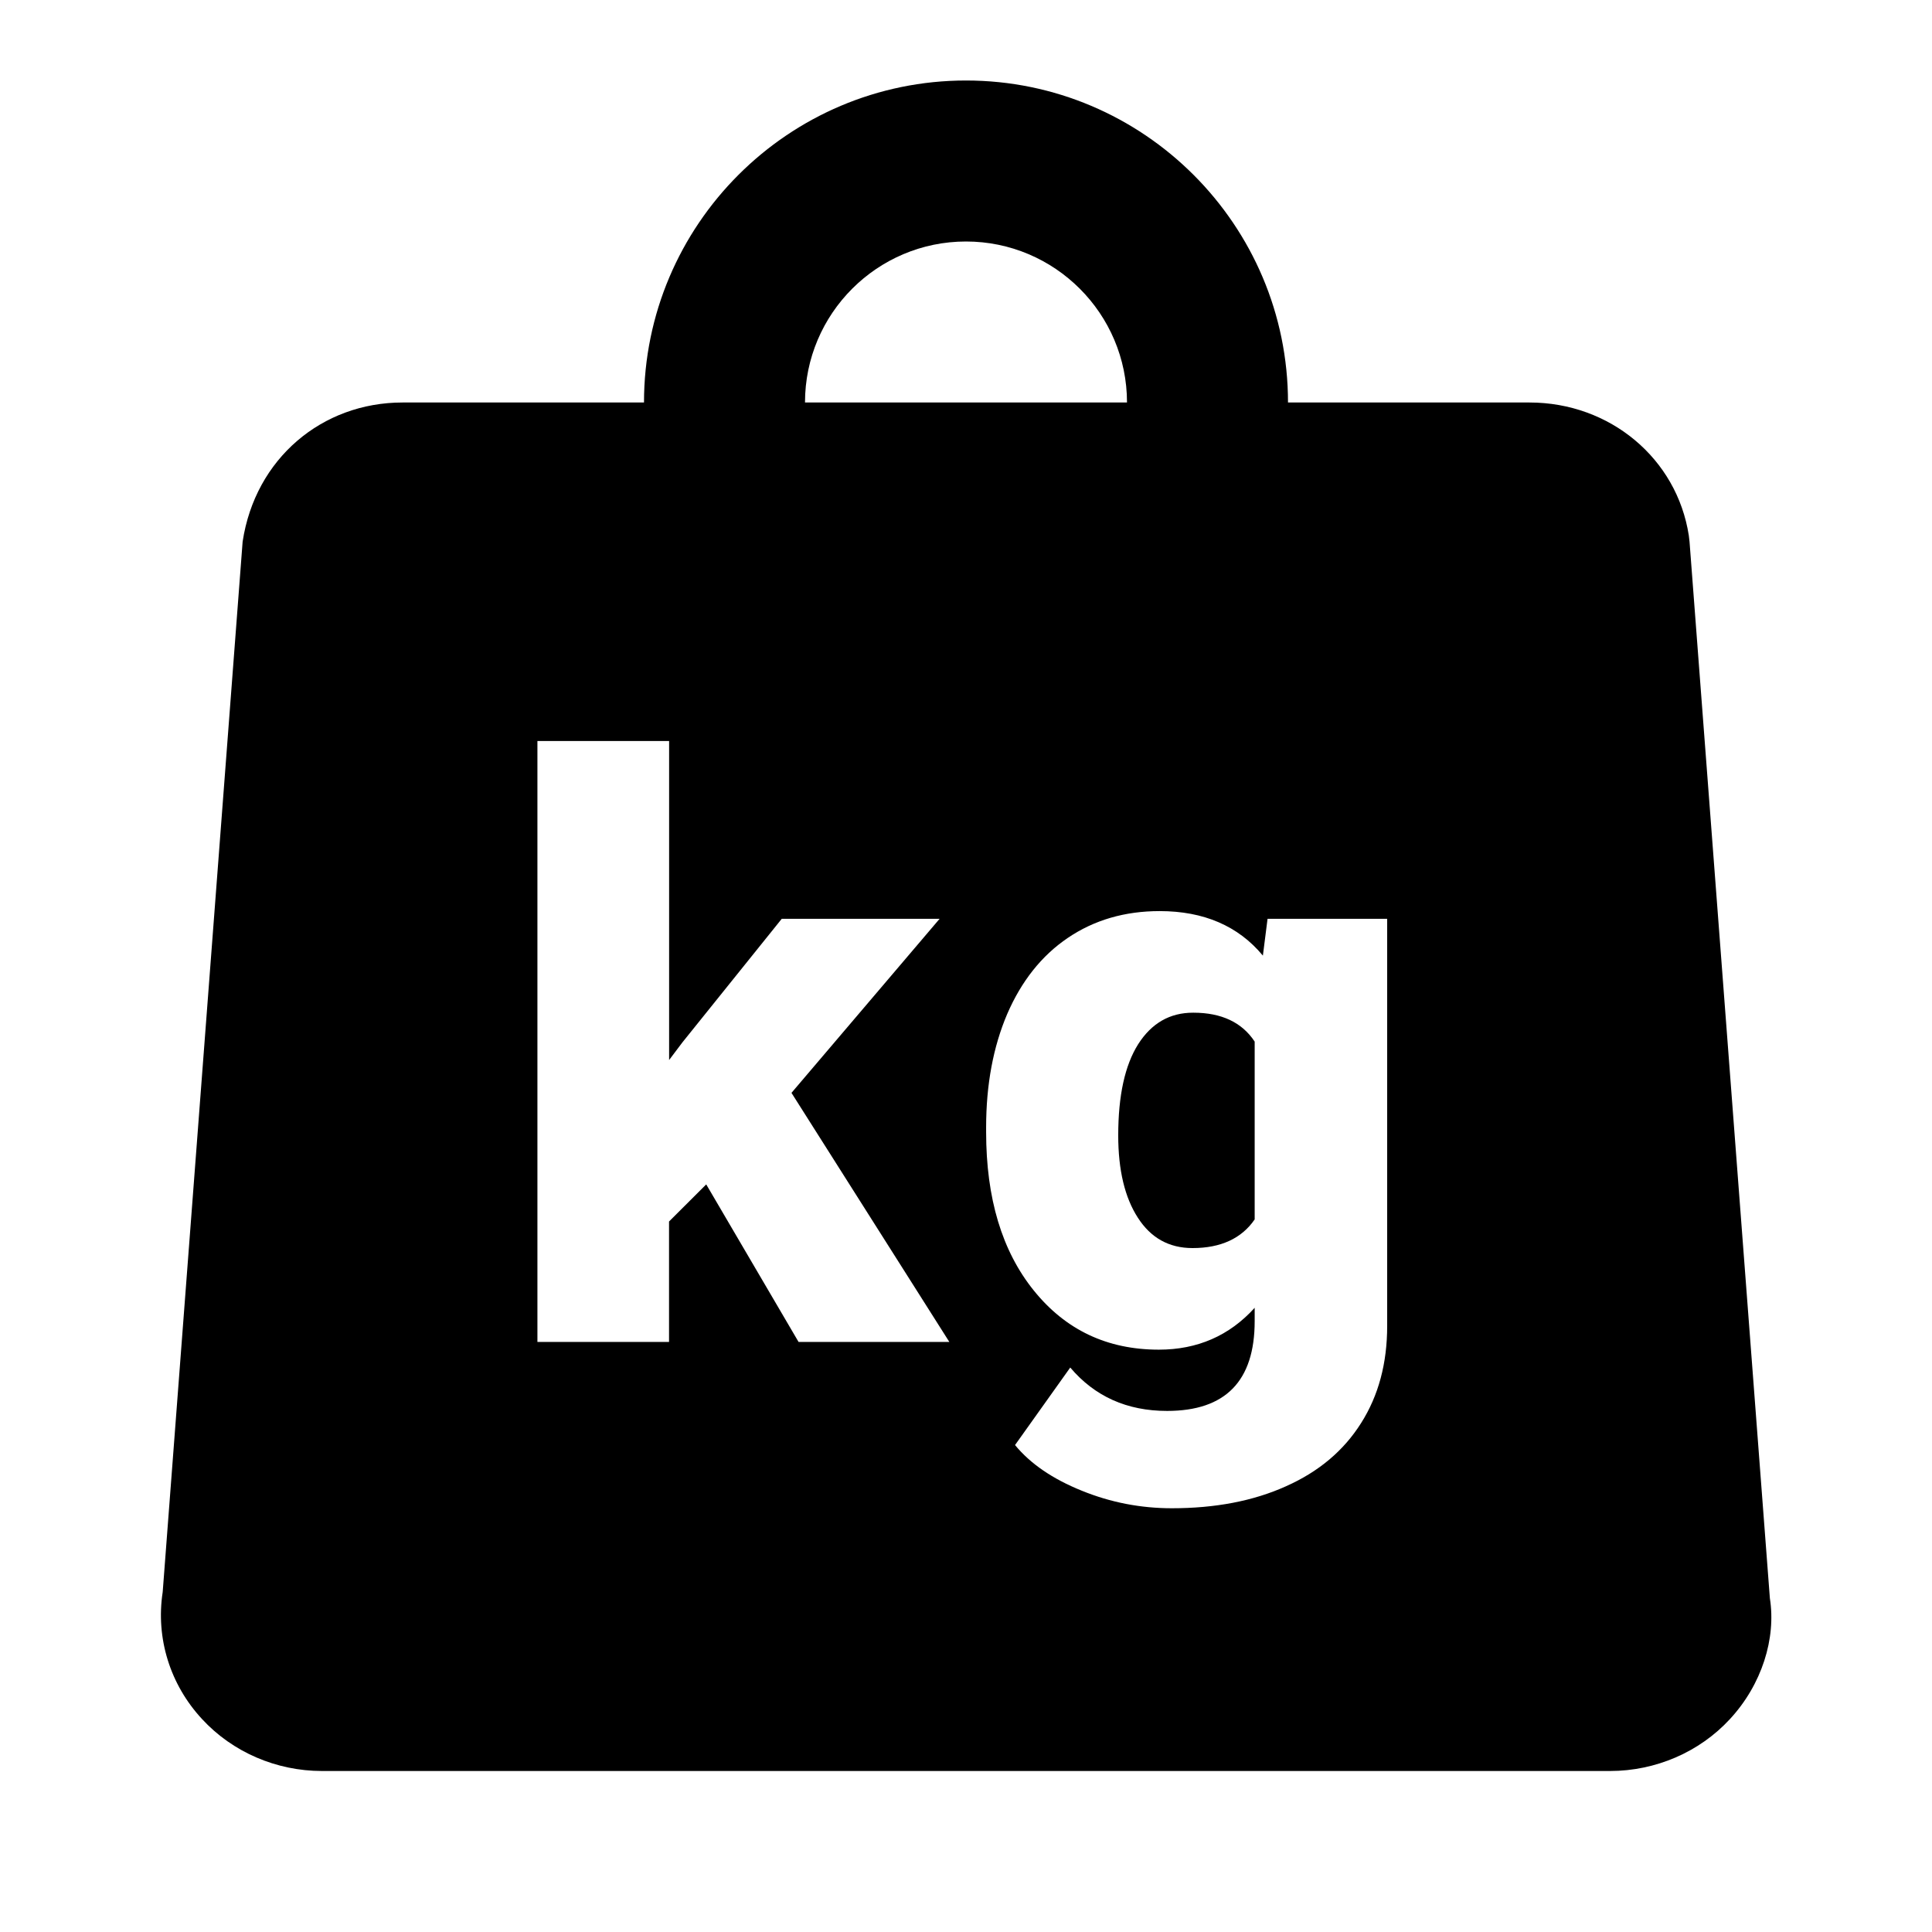 <?xml version="1.0" encoding="utf-8"?>
<svg xmlns="http://www.w3.org/2000/svg" viewBox="0 0 24 24" fill="#000000"><path d="M 12 1 C 9.794 1 8 2.794 8 5 L 5 5 C 4.001 5 3.17 5.696 3.014 6.729 L 2.021 19.777 C 1.933 20.351 2.113 20.927 2.51 21.355 C 2.888 21.765 3.432 22 4 22 L 20 22 C 20.568 22 21.111 21.765 21.488 21.357 C 21.887 20.927 22.065 20.353 21.986 19.854 L 20.988 6.729 L 20.979 6.652 C 20.831 5.695 19.999 5 19 5 L 16 5 C 16 2.794 14.206 1 12 1 z M 12 3 C 13.103 3 14 3.897 14 5 L 10 5 C 10 3.897 10.897 3 12 3 z M 6.676 9.205 L 8.312 9.205 L 8.312 13.168 L 8.477 12.949 L 9.711 11.414 L 11.672 11.414 L 9.832 13.576 L 11.793 16.67 L 9.92 16.67 L 8.773 14.713 L 8.311 15.174 L 8.311 16.67 L 6.676 16.67 L 6.676 9.205 z M 14.406 11.318 C 14.953 11.318 15.382 11.502 15.688 11.871 L 15.746 11.414 L 17.232 11.414 L 17.232 16.471 C 17.232 16.934 17.125 17.336 16.908 17.678 C 16.693 18.019 16.384 18.281 15.975 18.463 C 15.567 18.647 15.094 18.736 14.557 18.736 C 14.172 18.736 13.799 18.665 13.438 18.518 C 13.076 18.372 12.8 18.183 12.609 17.951 L 13.295 16.988 C 13.599 17.347 14 17.527 14.498 17.527 C 15.223 17.527 15.586 17.156 15.586 16.412 L 15.586 16.246 C 15.272 16.593 14.874 16.766 14.396 16.766 C 13.755 16.766 13.238 16.522 12.842 16.031 C 12.447 15.541 12.25 14.886 12.25 14.062 L 12.25 14.004 C 12.25 13.474 12.338 13.004 12.512 12.596 C 12.688 12.189 12.939 11.871 13.266 11.65 C 13.593 11.429 13.972 11.318 14.406 11.318 z M 14.824 12.58 C 14.532 12.579 14.305 12.711 14.139 12.971 C 13.974 13.233 13.891 13.609 13.891 14.105 C 13.891 14.535 13.973 14.877 14.135 15.127 C 14.296 15.378 14.522 15.504 14.814 15.504 C 15.166 15.504 15.424 15.384 15.586 15.148 L 15.586 12.939 C 15.428 12.7 15.174 12.58 14.824 12.58 z" fill="#000000"/></svg>
